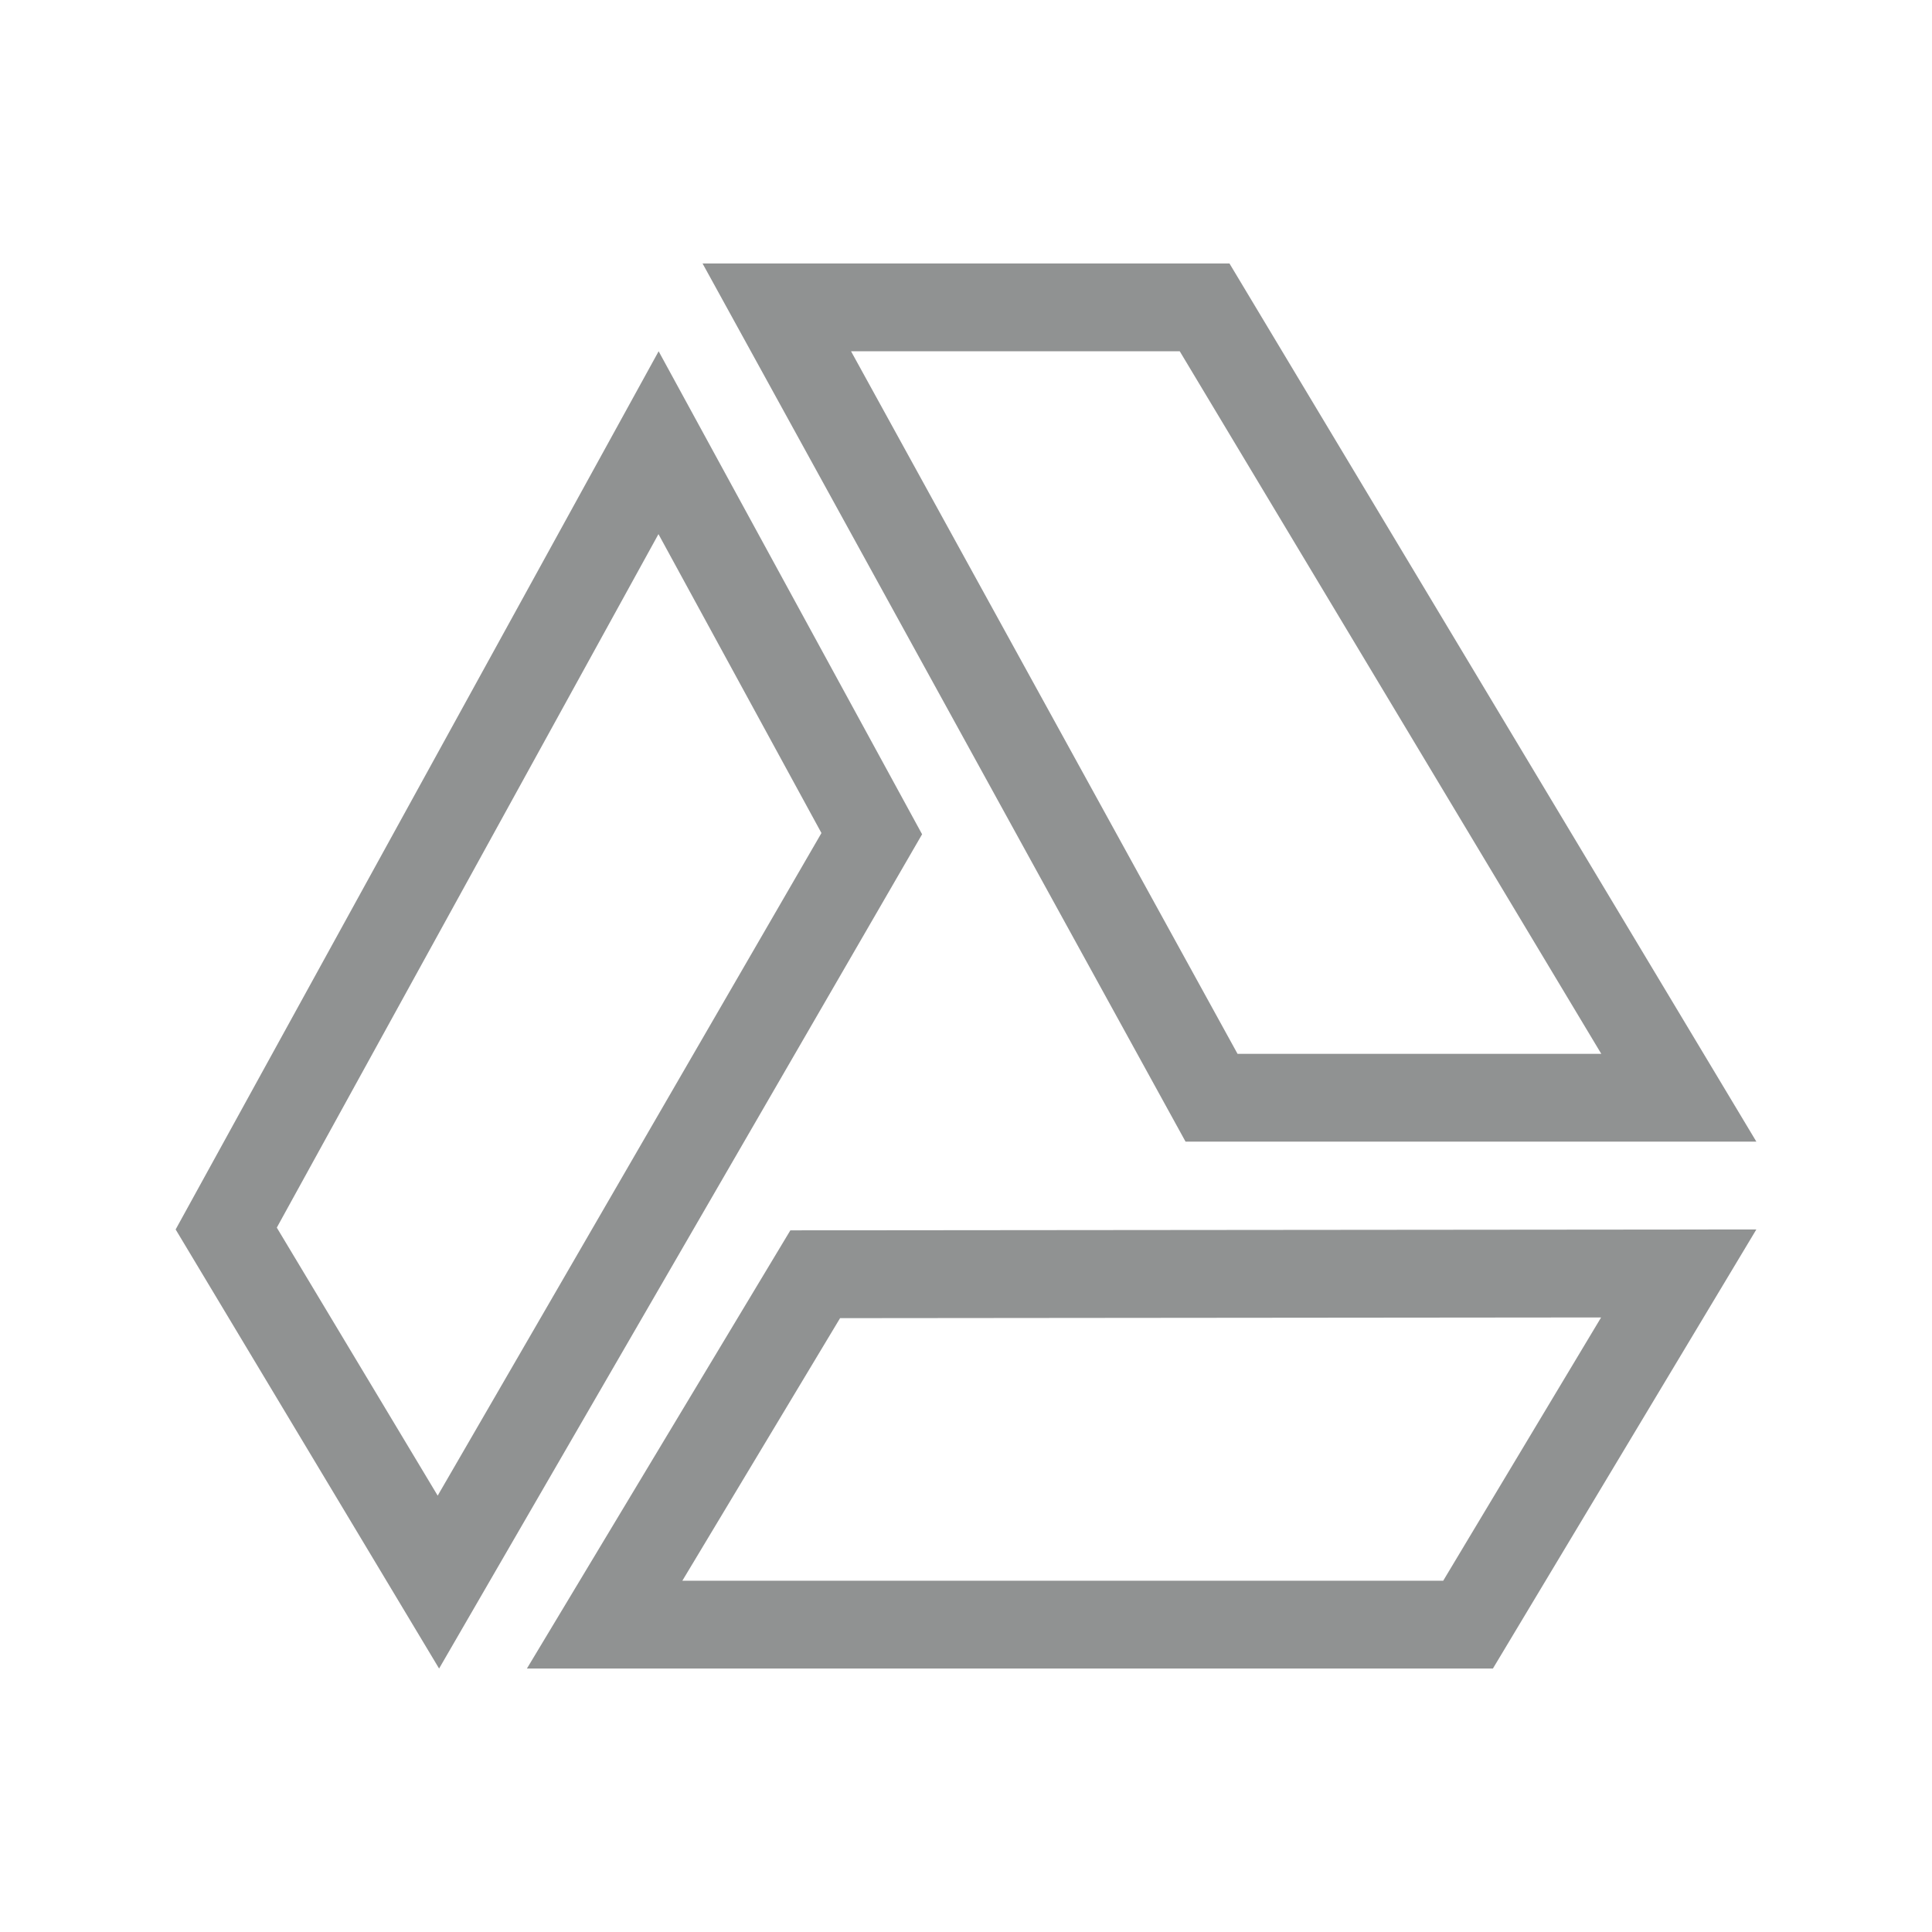 <svg xmlns="http://www.w3.org/2000/svg" id="svg2" width="22" height="22" version="1.1">
 <defs id="defs14">
  <style id="current-color-scheme" type="text/css">
   .ColorScheme-Text { color:#232627; } .ColorScheme-Highlight { color:#3daee9; }
  </style>
 </defs>
 <path id="path4506" style="fill:#232627;fill-opacity:1;opacity:0.5" d="M 8 3 L 13.5 13 L 20 13 L 14 3 L 8 3 z M 7.5 4 L 2 14 L 5 19 L 10.5 9.5 L 7.5 4 z M 9.691 4 L 13.434 4 L 18.234 12 L 14.092 12 L 9.691 4 z M 7.498 6.082 L 9.354 9.486 L 4.984 17.031 L 3.152 13.979 L 7.498 6.082 z M 20 14 L 9 14.01 L 6 19 L 17 19 L 20 14 z M 18.232 15.002 L 16.434 18 L 7.77 18 L 9.566 15.01 L 18.232 15.002 z"/>
</svg>
